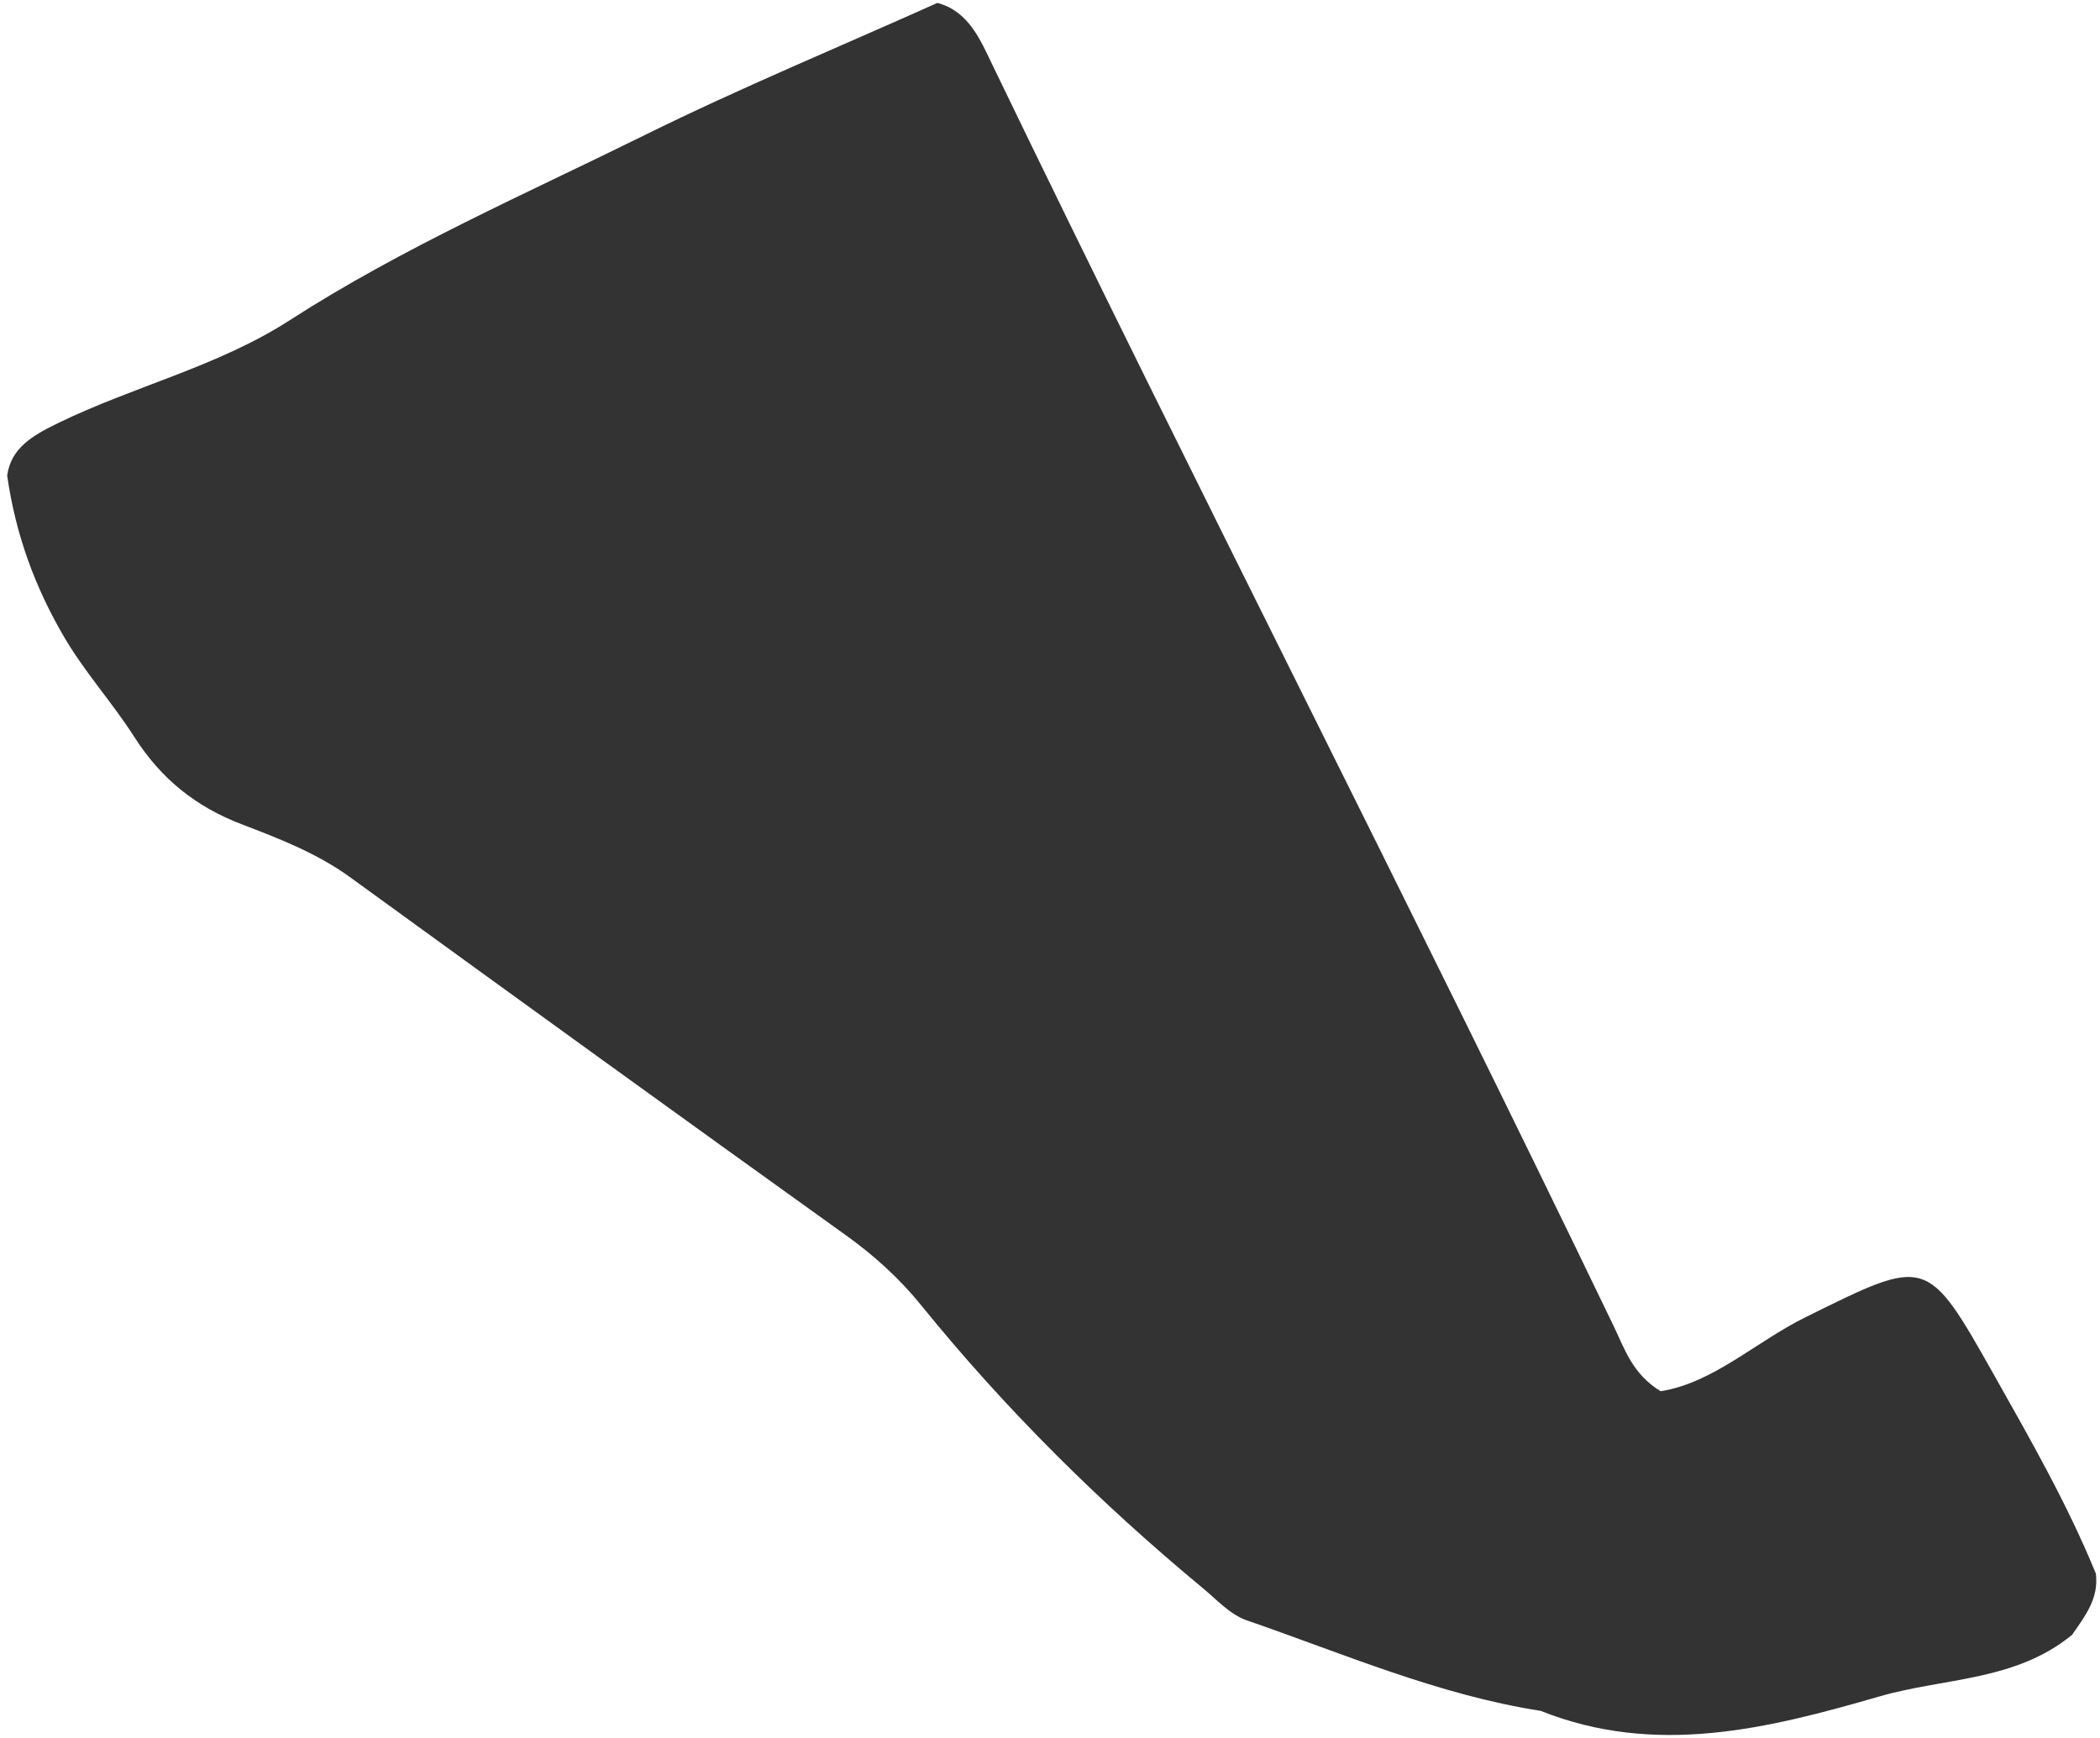 <svg xmlns="http://www.w3.org/2000/svg" width="174" height="144" viewBox="0 0 174 144" fill="none"><path d="M173.655 130.369C173.924 132.446 172.746 133.916 171.697 135.443C167.021 139.307 161.089 139.007 155.727 140.558C146.488 143.235 137.175 145.556 127.655 141.753C119.196 140.441 111.329 137.023 103.288 134.248C101.934 133.783 100.811 132.539 99.645 131.571C91.159 124.537 83.332 116.793 76.335 108.158C74.498 105.89 72.396 103.999 70.037 102.31C56.332 92.489 42.67 82.599 29.021 72.692C26.248 70.68 23.104 69.473 20.004 68.286C16.233 66.844 13.351 64.536 11.147 61.089C9.31 58.21 7.005 55.687 5.27 52.706C2.914 48.656 1.304 44.355 0.594 39.402C0.91 37.126 2.684 36.093 4.759 35.08C11.081 31.994 18.034 30.382 23.997 26.539C33.377 20.496 43.525 16.082 53.434 11.185C61.386 7.261 69.58 3.871 77.669 0.242C80.262 0.927 81.23 3.304 82.236 5.39C99.13 40.394 116.891 74.936 133.747 109.965C134.624 111.791 135.264 113.836 137.592 115.27C141.956 114.586 145.497 111.163 149.608 109.134C159.697 104.153 159.631 104.003 165.243 113.962C168.257 119.312 171.307 124.642 173.651 130.364L173.655 130.369Z" fill="#333333"></path></svg>